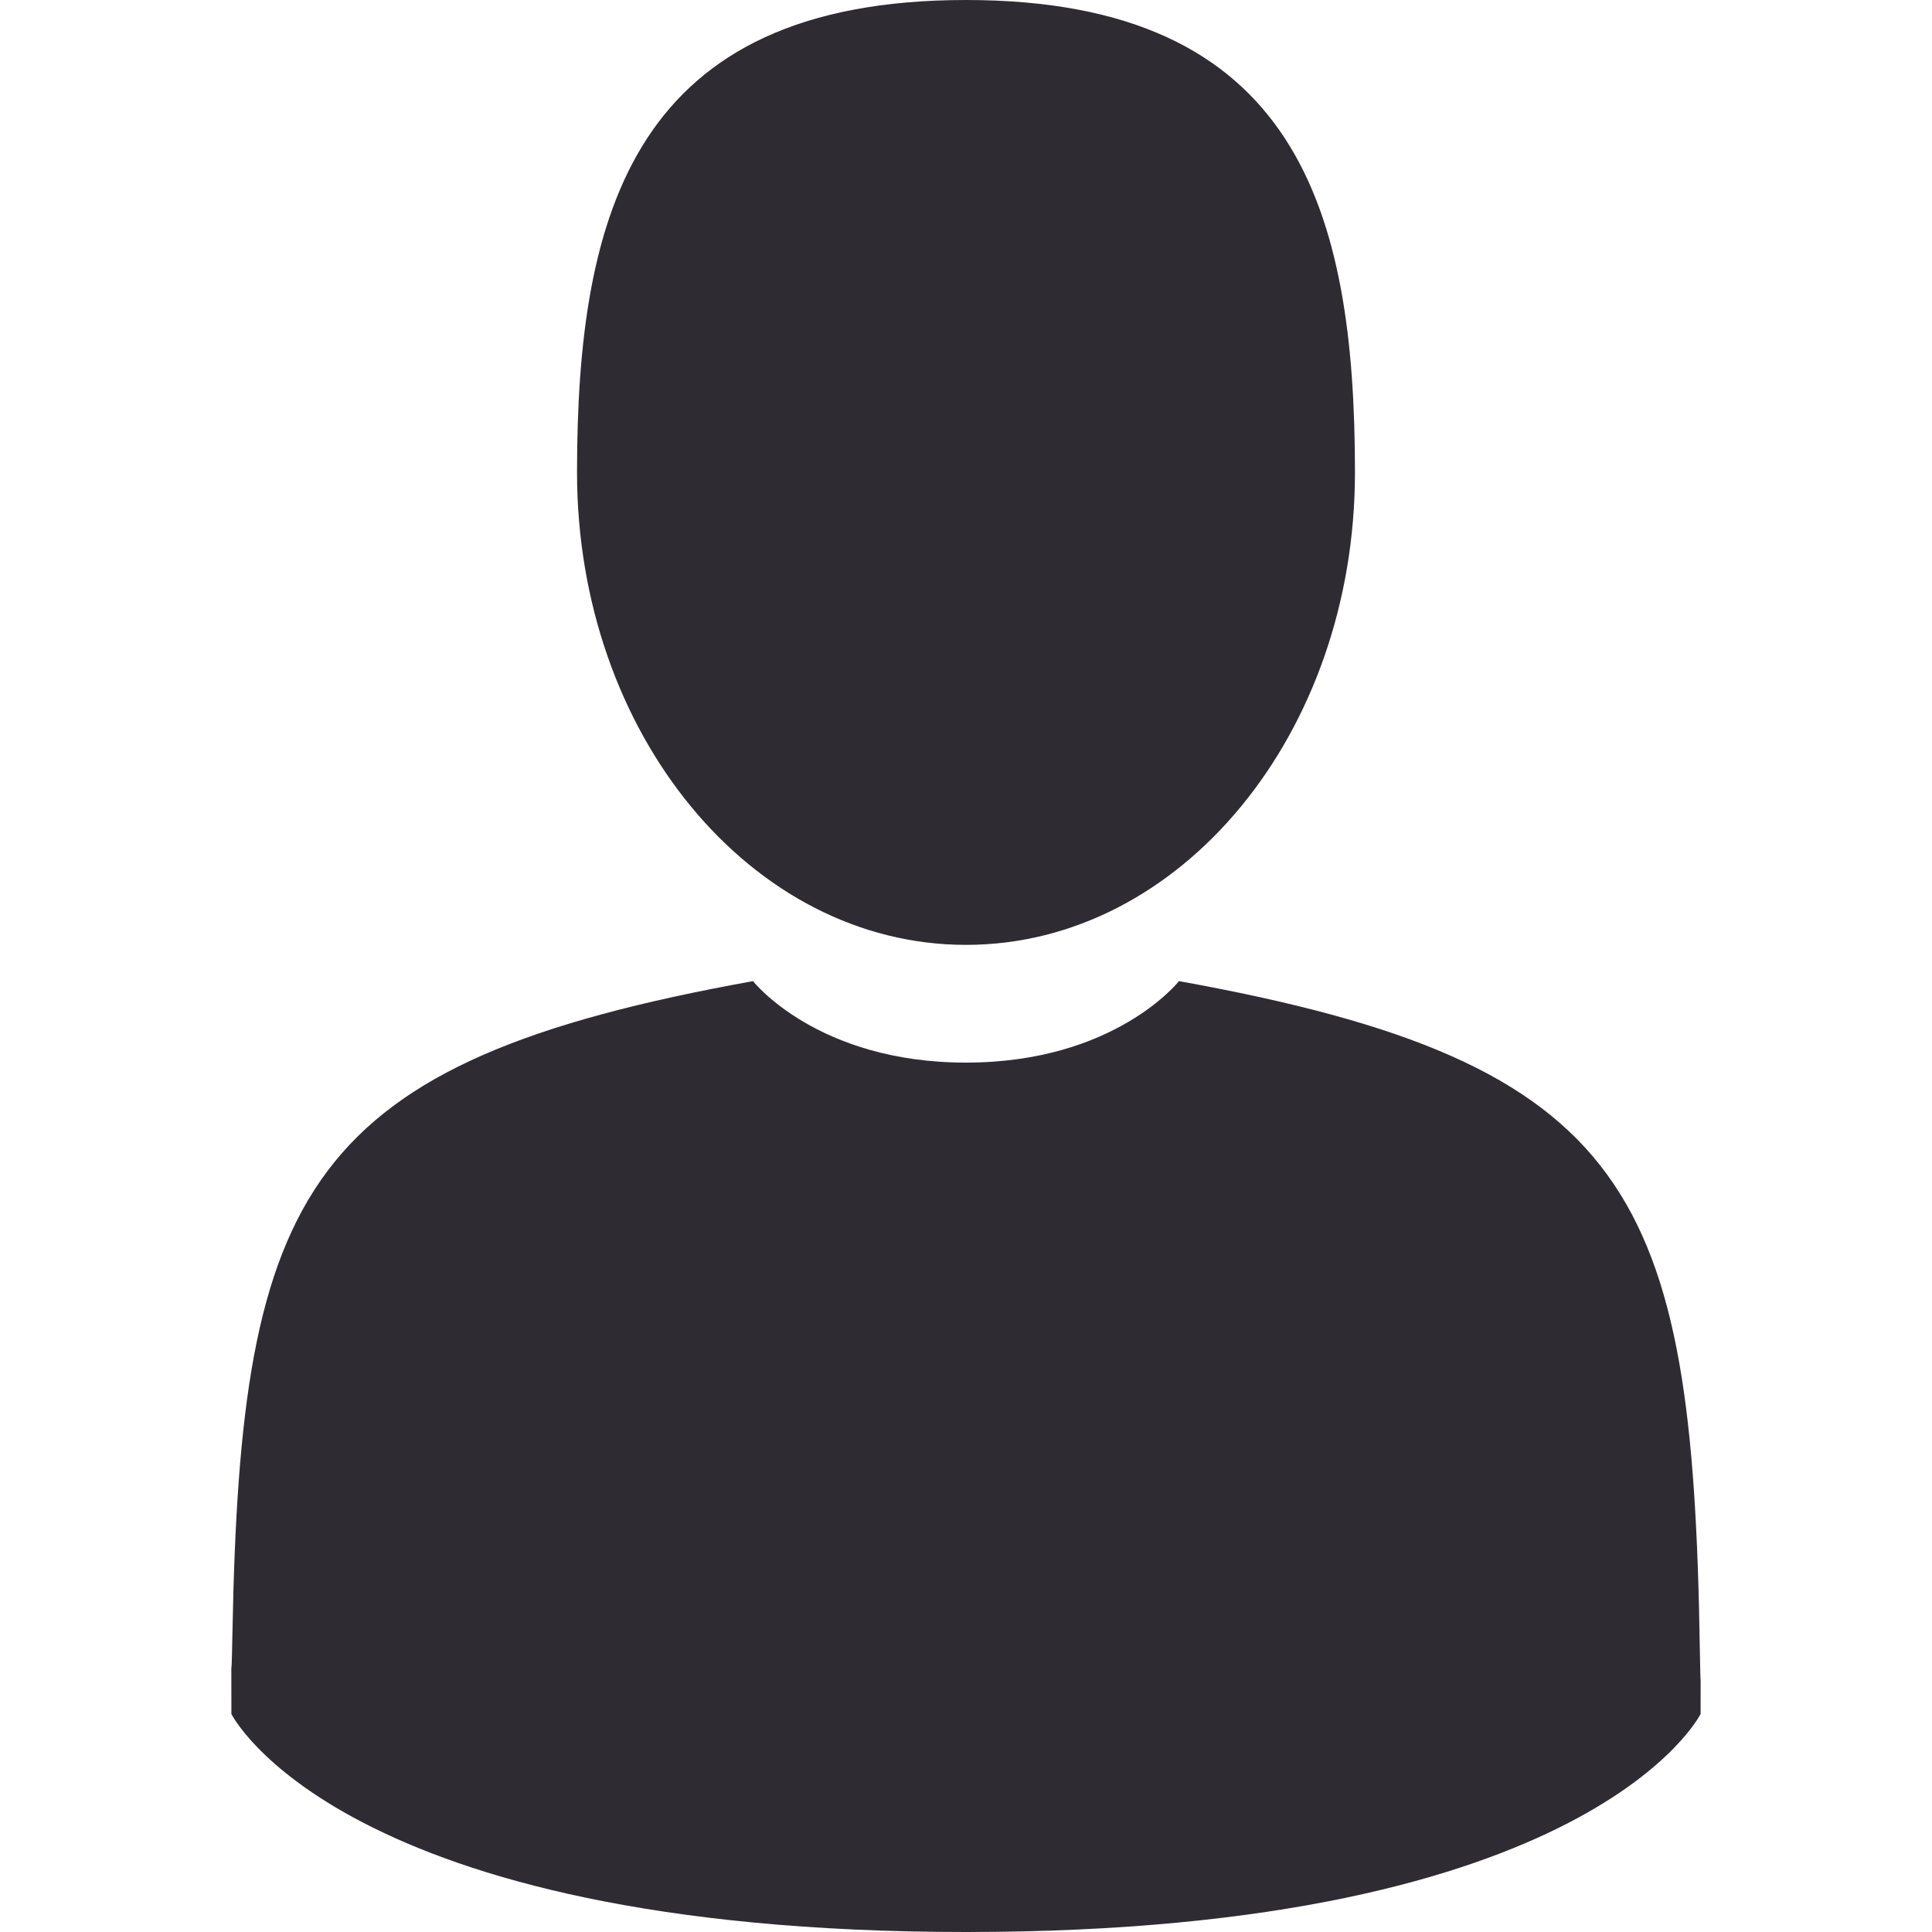 <svg version="1.1" id="Capa_1" xmlns="http://www.w3.org/2000/svg" x="0px" y="0px"
     viewBox="0 0 350 350" style="enable-background:new 0 0 350 350;" xml:space="preserve">
	<path d="M175,171.173c38.914,0,70.463-38.318,70.463-85.586C245.463,38.318,235.105,0,175,0s-70.465,38.318-70.465,85.587
		C104.535,132.855,136.084,171.173,175,171.173z" fill="#2F2B32"/>
    <path d="M307.935,298.397c-1.305-82.342-12.059-105.805-94.352-120.657c0,0-11.584,14.761-38.584,14.761
		s-38.586-14.761-38.586-14.761c-81.395,14.69-92.803,37.805-94.303,117.982c-0.123,6.547-0.18,6.891-0.202,6.131
		c0.005,1.424,0.011,4.058,0.011,8.651c0,0,19.592,39.496,133.08,39.496c113.486,0,133.08-39.496,133.08-39.496
		c0-2.951,0.002-5.003,0.005-6.399C308.062,304.575,308.018,303.664,307.935,298.397z" fill="#2F2B32"/>
</svg>
